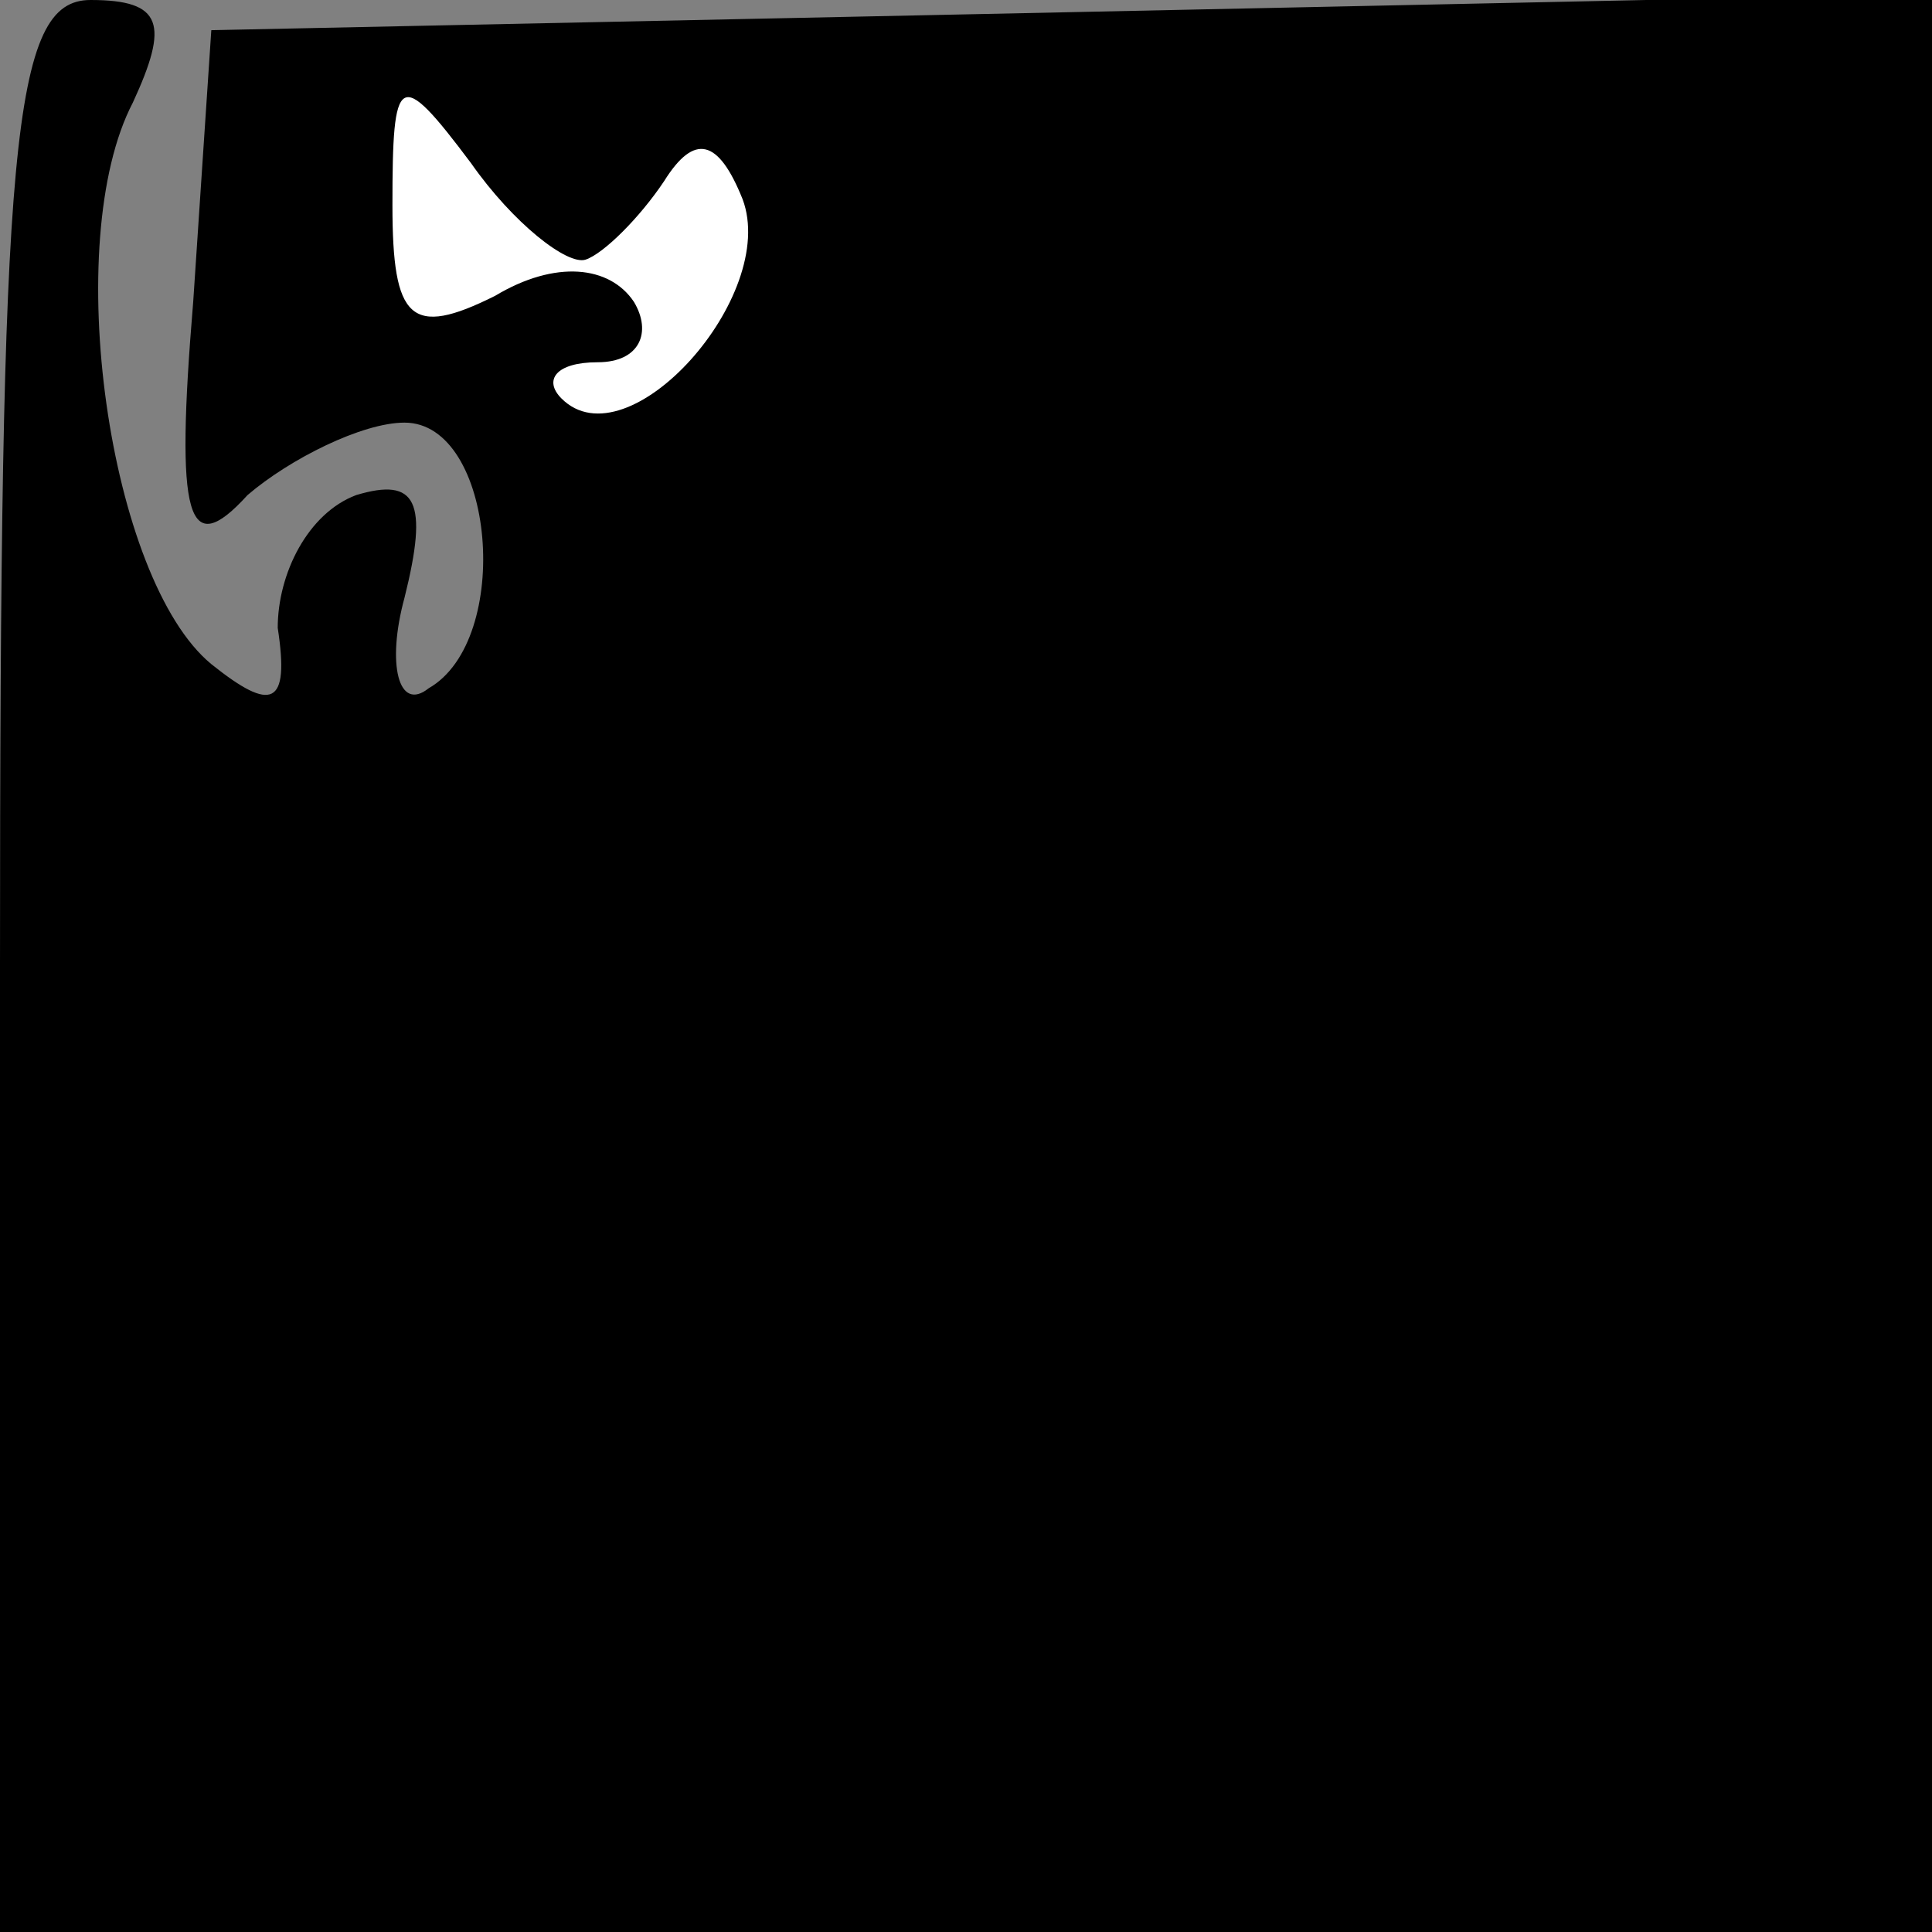 <?xml version="1.0" standalone="no"?>
<!DOCTYPE svg PUBLIC "-//W3C//DTD SVG 20010904//EN"
 "http://www.w3.org/TR/2001/REC-SVG-20010904/DTD/svg10.dtd">
<svg version="1.0" xmlns="http://www.w3.org/2000/svg"
 width="32pt" height="32pt" viewBox="0 0 32 32"
 preserveAspectRatio="xMidYMid meet">
<rect x="0" y="0" width="32" height="32" fill="#808080" stroke="none"/>
<g transform="translate(0,32) scale(0.1,-0.1)"
fill="#000000" stroke="none">
<path fill="#000000" stroke="none" d="M0 160 l0 -160 160 0 160 0 0 160 0
161 -142 -3 -143 -3 -3 -45 c-3 -36 -1 -43 9 -32 7 6 19 12 26 12 15 0 18 -36
4 -44 -5 -4 -7 4 -4 15 4 16 2 20 -8 17 -8 -3 -13 -13 -13 -22 2 -13 -1 -14
-11 -6 -17 14 -25 70 -13 93 6 13 5 17 -7 17 -13 0 -15 -23 -15 -160z"/>
<path fill="#ffffff" stroke="none" d="M97 277 c3 1 9 7 13 13 5 8 9 7 13 -3
6 -16 -19 -44 -30 -33 -3 3 -1 6 6 6 7 0 9 5 6 10 -4 6 -13 7 -23 1 -14 -7
-17 -4 -17 15 0 22 1 23 13 7 7 -10 16 -17 19 -16z"/>
</g>
</svg>

